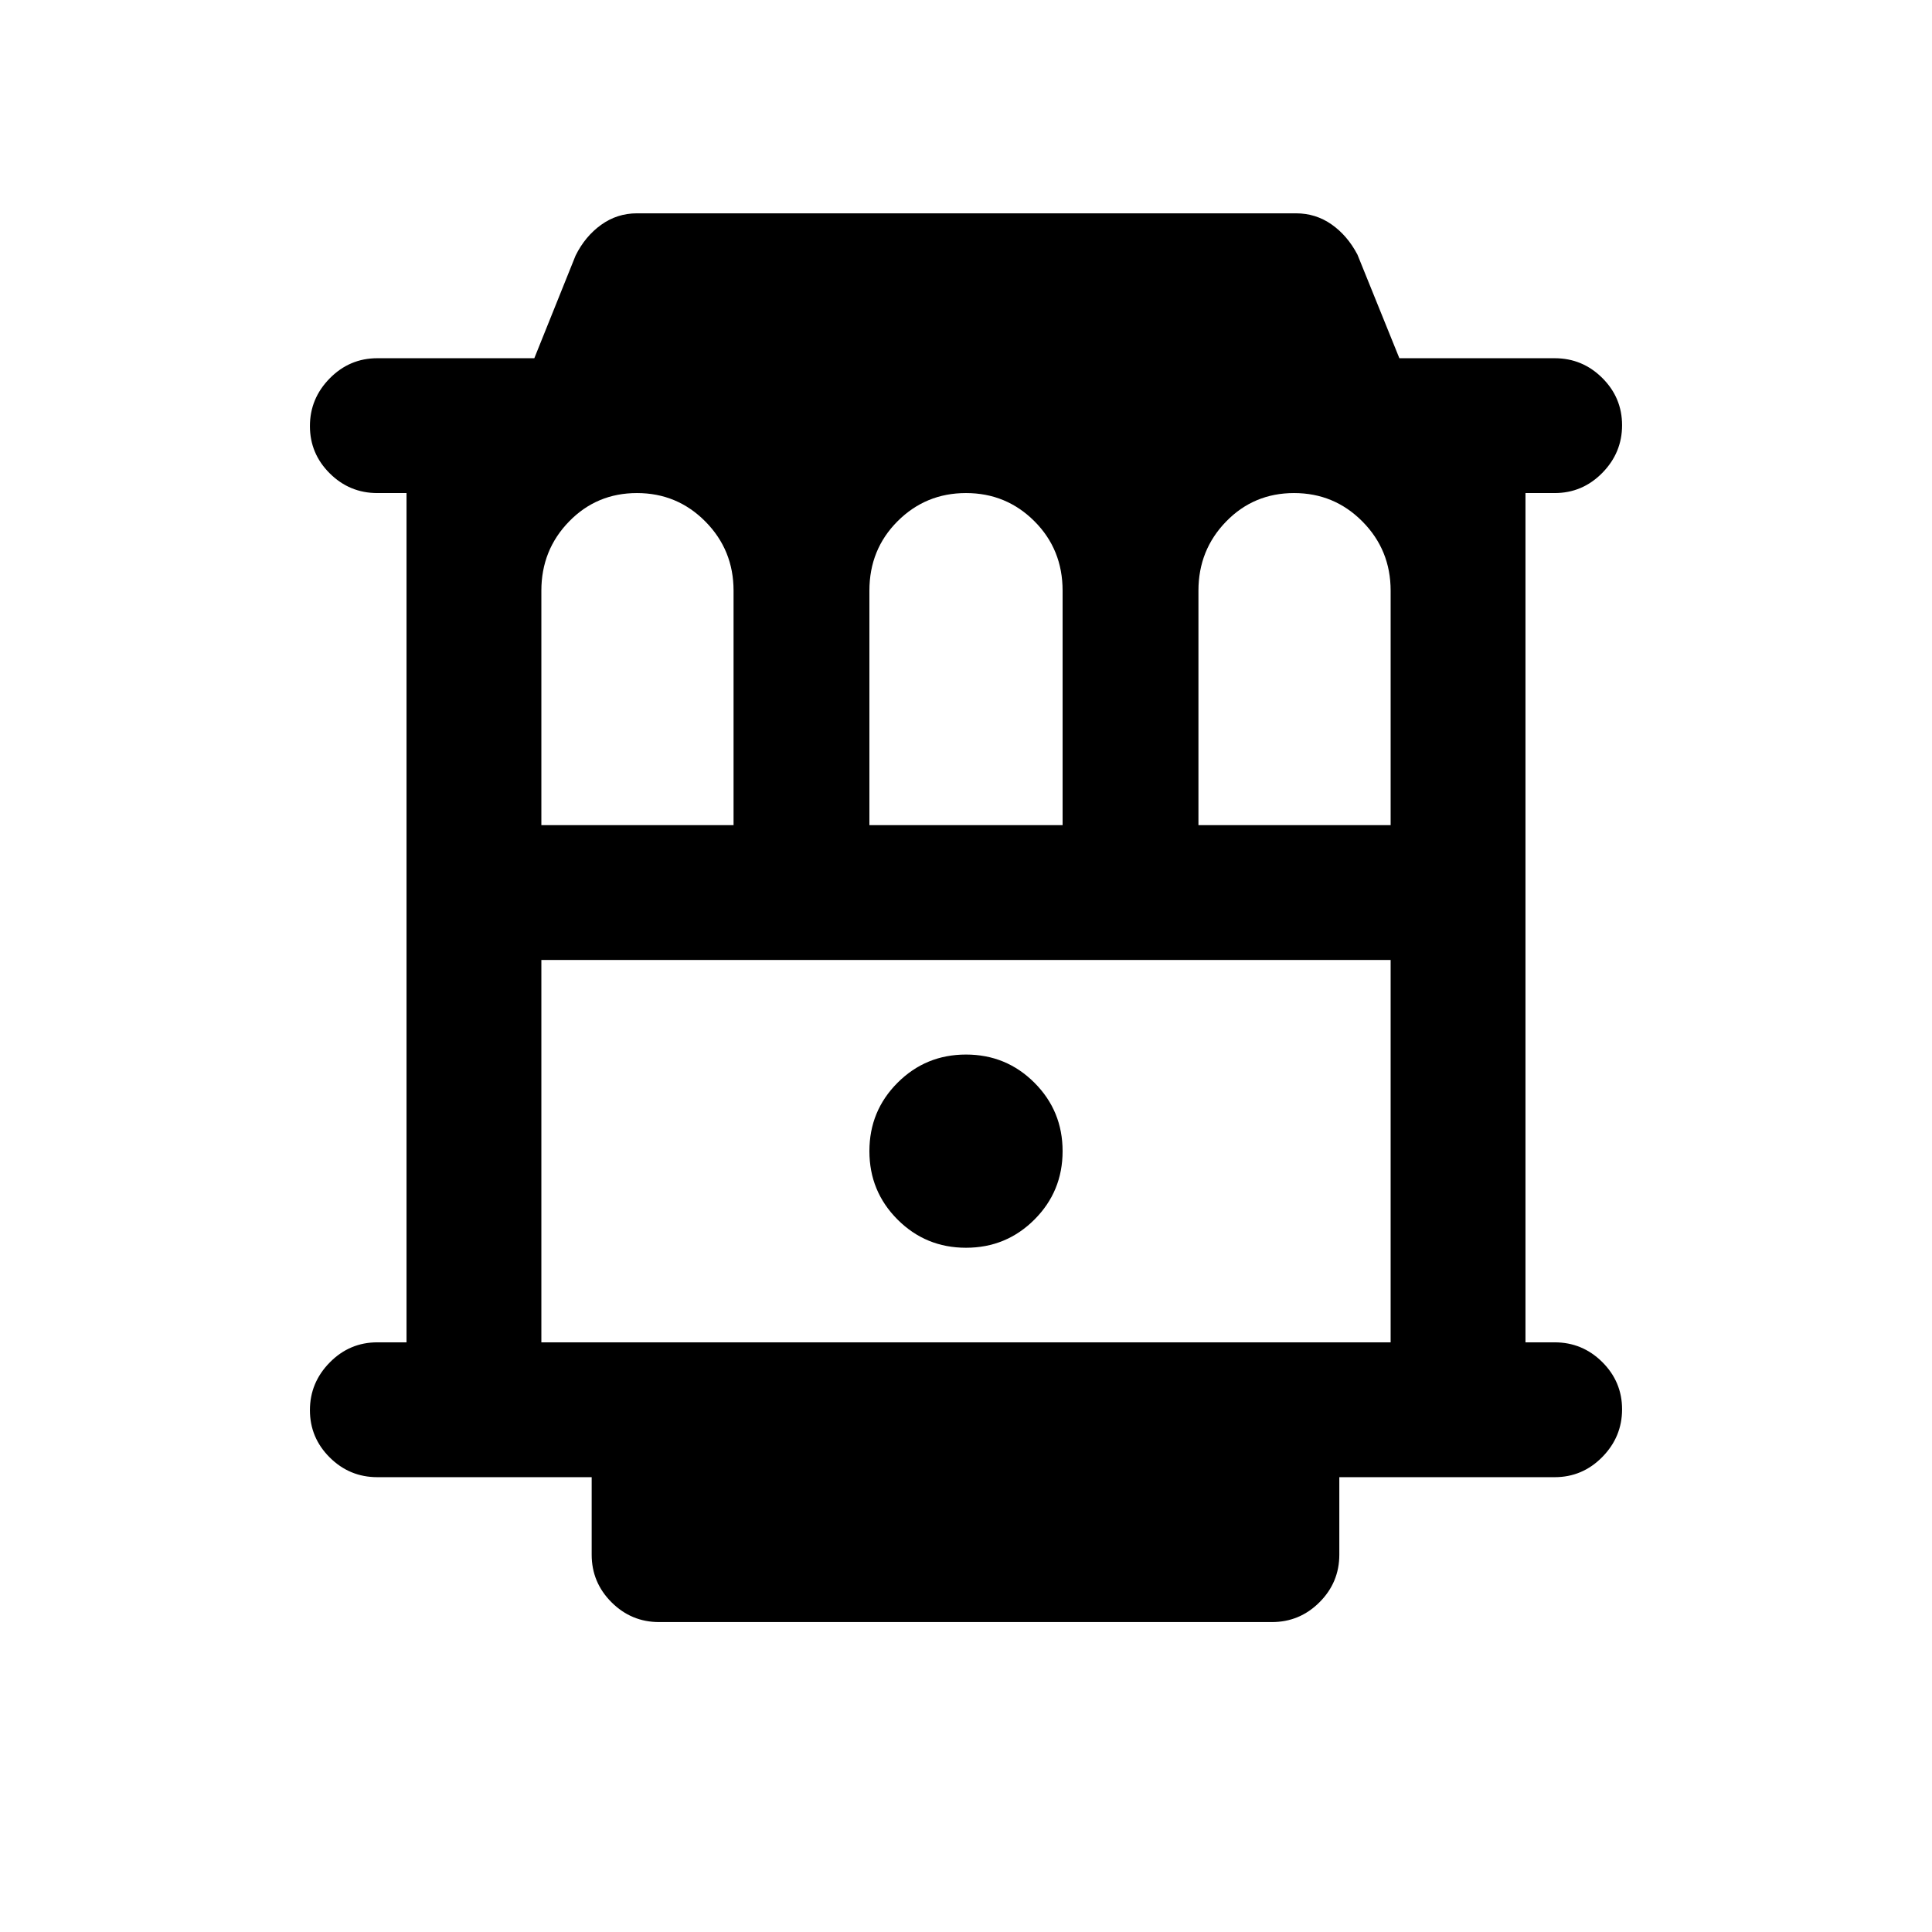 <svg xmlns="http://www.w3.org/2000/svg" height="20" viewBox="0 -960 960 960" width="20"><path d="M187.5-226q-13.8 0-23.65-9.79-9.85-9.79-9.85-23.5t9.85-23.71q9.85-10 23.65-10H202v-422h-14.5q-13.8 0-23.65-9.79-9.85-9.79-9.85-23.5t9.85-23.71q9.85-10 23.65-10h78l20.5-51q4.74-9.56 12.69-15.28 7.96-5.72 17.81-5.72H644q9.75 0 17.63 5.5 7.87 5.5 12.87 15l20.84 51.5h77.16q13.8 0 23.65 9.79 9.85 9.79 9.85 23.5T796.15-725q-9.85 10-23.65 10H758v422h14.5q13.8 0 23.65 9.79 9.85 9.79 9.85 23.5T796.15-236q-9.85 10-23.65 10h-107v38.5q0 13.8-9.85 23.65Q645.8-154 632-154H327.5q-13.8 0-23.65-9.85Q294-173.7 294-187.5V-226H187.5ZM269-550h95.5v-116.5q0-20.21-14-34.35-14-14.15-34-14.15t-33.75 14.15Q269-686.71 269-666.5V-550Zm163 0h96v-116.5q0-20.5-14-34.5t-34-14q-20 0-34 14t-14 34.5V-550Zm163.5 0H691v-116.5q0-20.21-14-34.35Q663-715 643-715t-33.75 14.15q-13.75 14.14-13.75 34.35V-550ZM269-293h422v-190H269v190Zm211-47q20 0 34-14t14-34q0-20-14-34t-34-14q-20 0-34 14t-14 34q0 20 14 34t34 14ZM269-483h422-422Z"/></svg>
